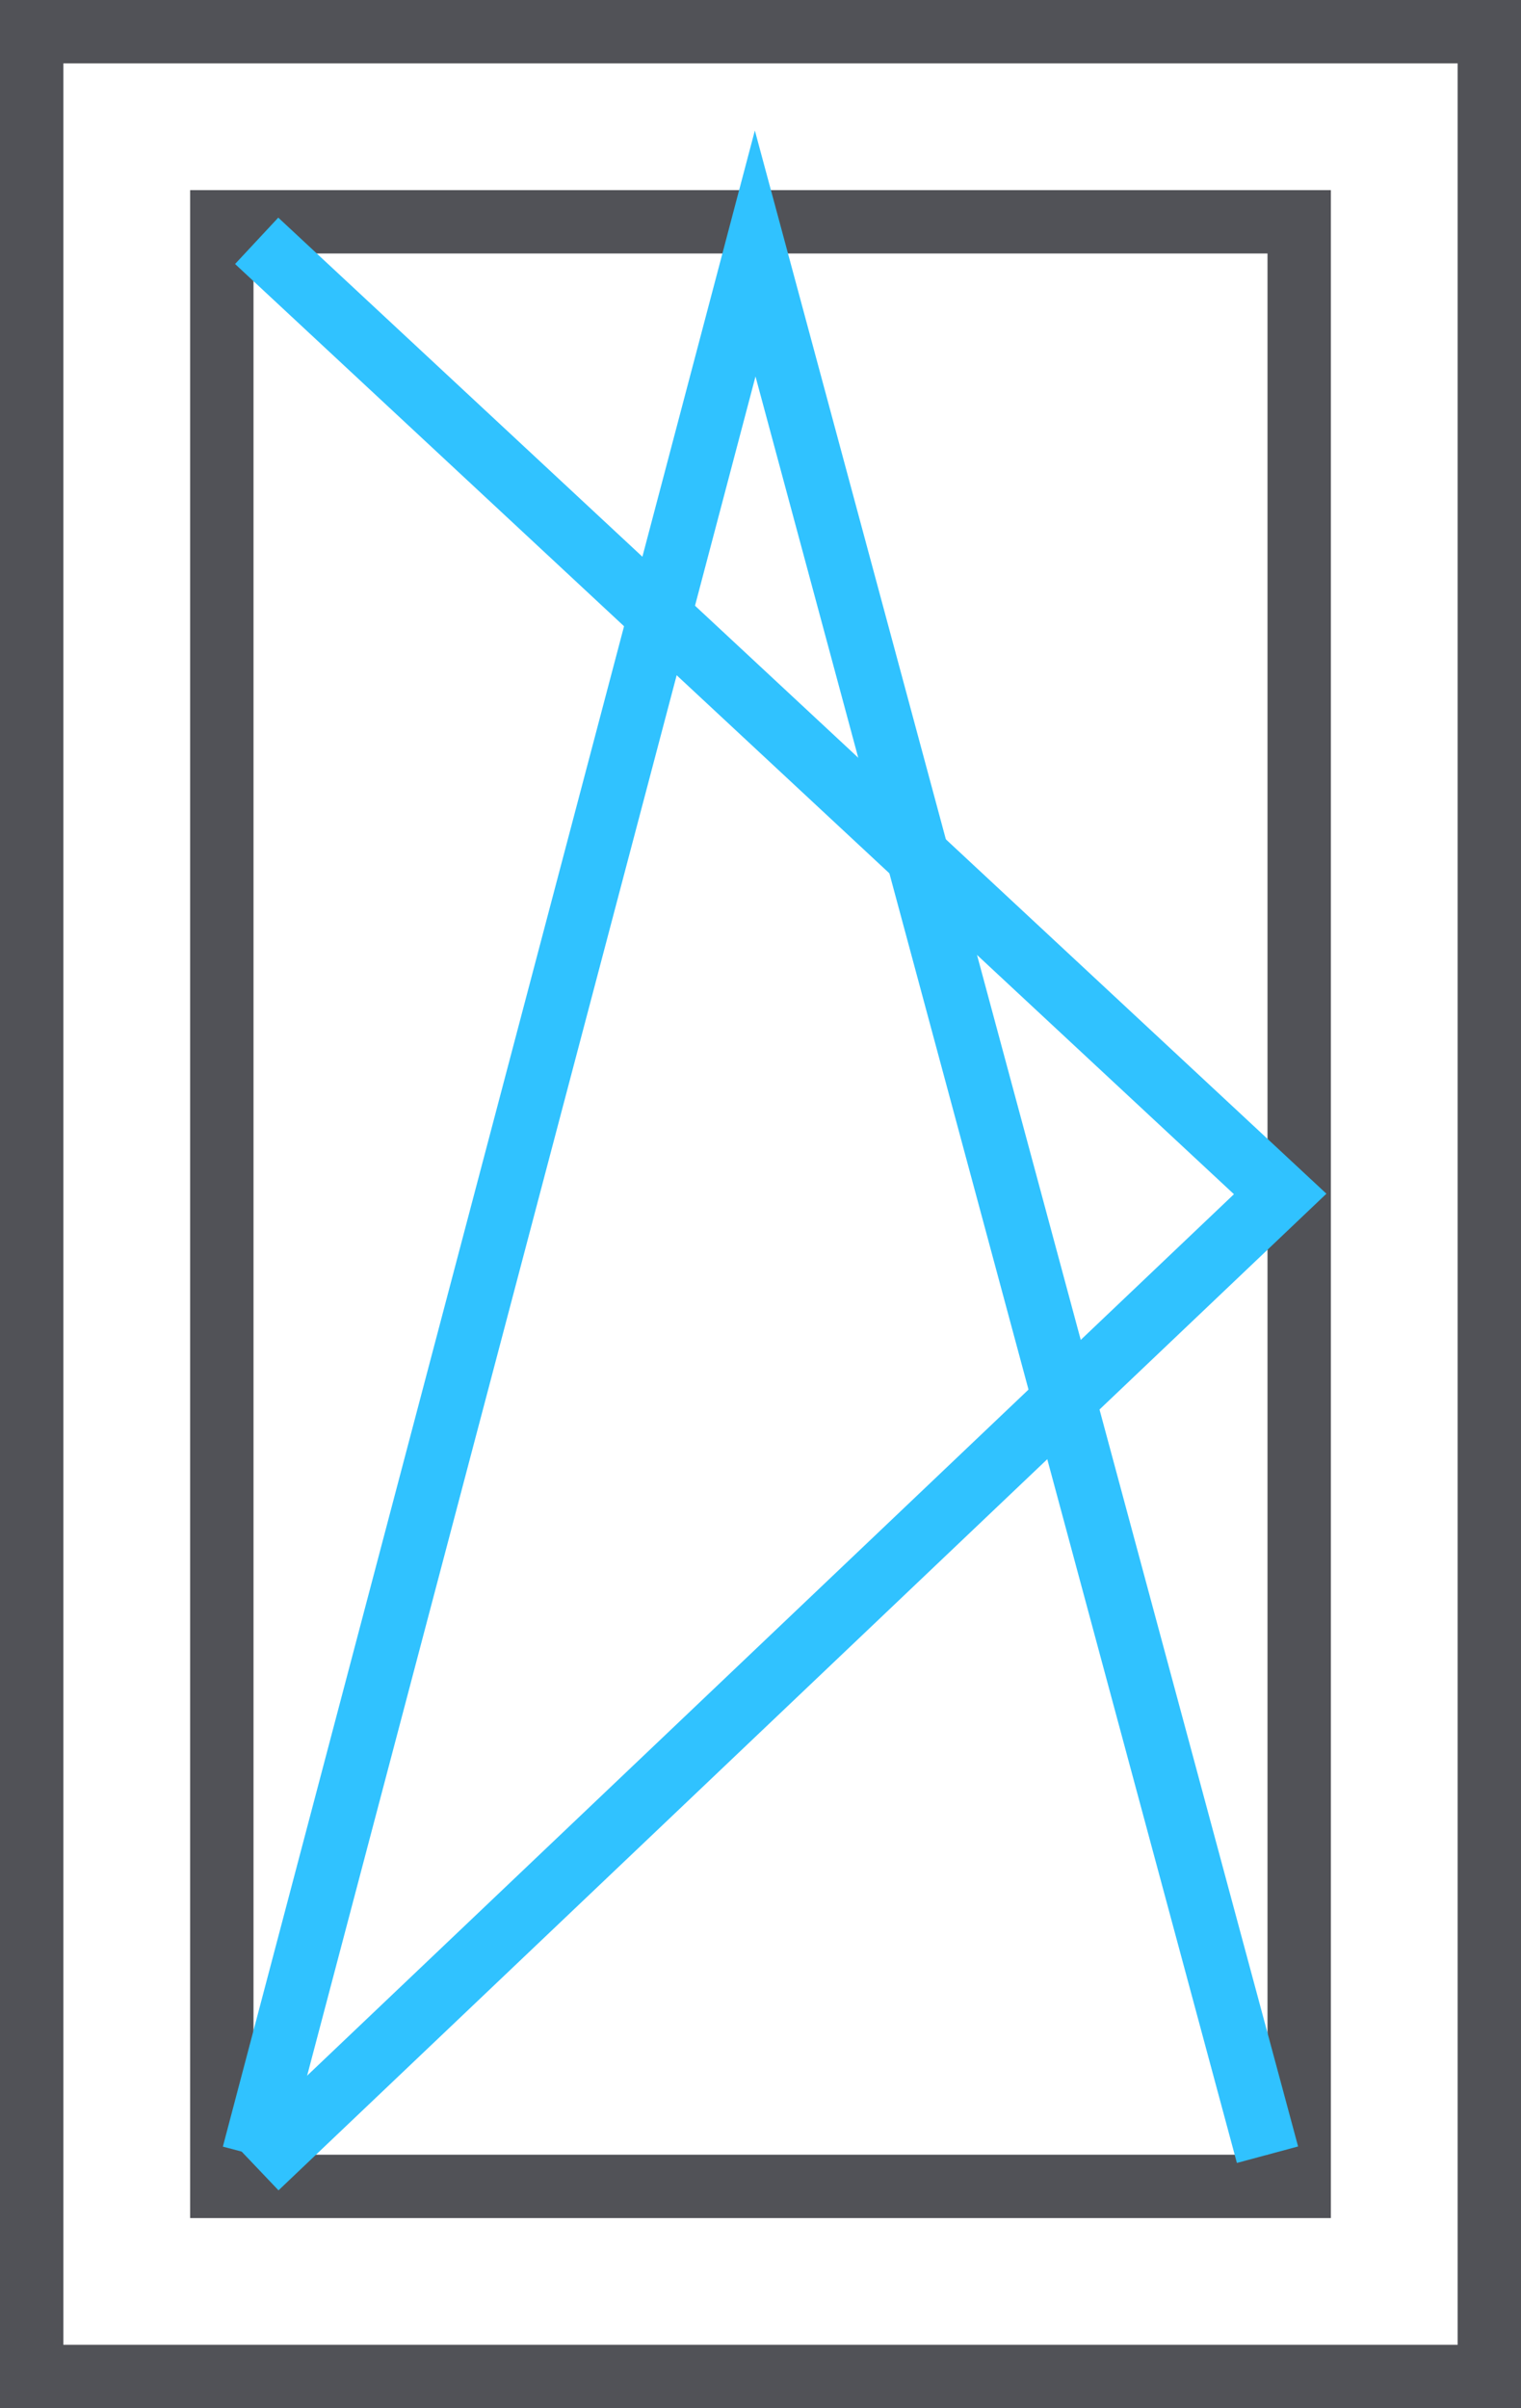 <svg width="24" height="38" viewBox="0 0 24 38" fill="none" xmlns="http://www.w3.org/2000/svg">
<rect x="-0.5" y="0.5" width="23" height="37" transform="matrix(-1 0 0 1 23 0)" stroke="#515257"/>
<rect x="-0.5" y="0.5" width="17" height="31" transform="matrix(-1 0 0 1 20 3)" stroke="#515257"/>
<path d="M4.05 3.8L20.2 18.84L4.05 34.2" stroke="#30C2FF"/>
<path d="M4 34L11.916 4L20 34" stroke="#30C2FF"/>
</svg>

